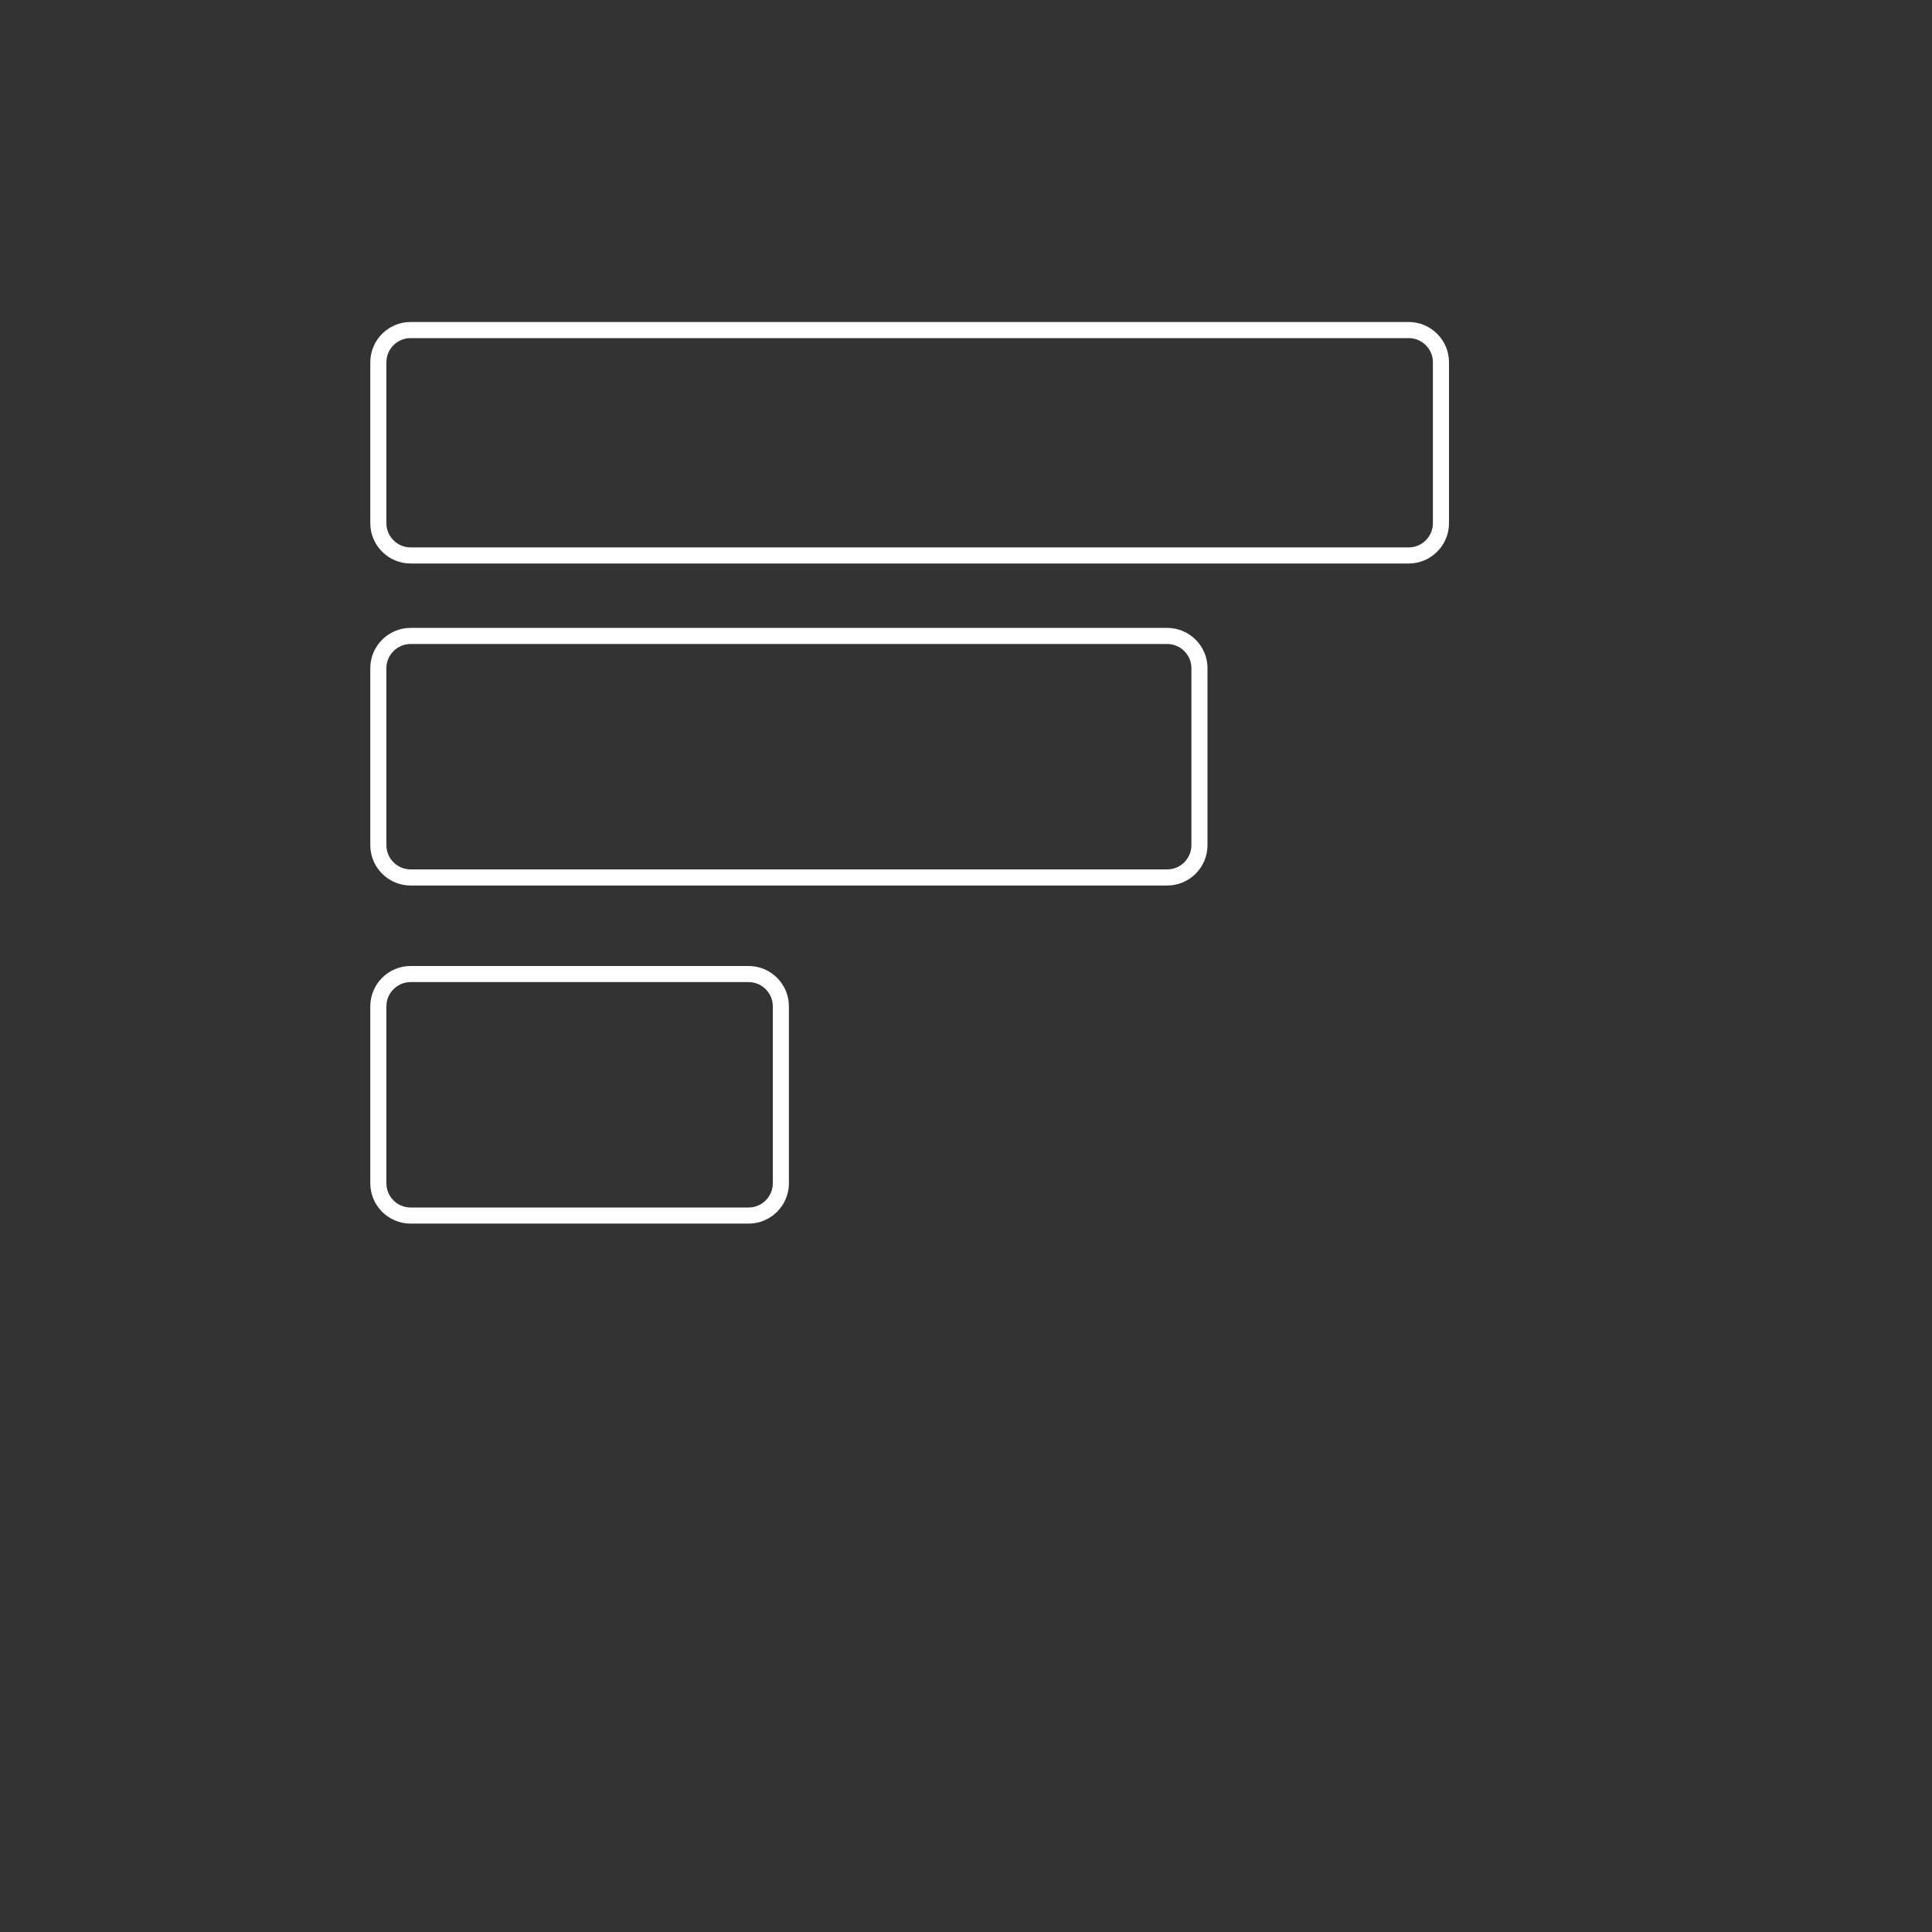 <?xml version="1.0" encoding="utf-8"?>
<!-- Generator: Adobe Illustrator 17.0.0, SVG Export Plug-In . SVG Version: 6.00 Build 0)  -->
<!DOCTYPE svg PUBLIC "-//W3C//DTD SVG 1.1//EN" "http://www.w3.org/Graphics/SVG/1.1/DTD/svg11.dtd">
<svg version="1.1" id="Layer_1" xmlns="http://www.w3.org/2000/svg" xmlns:xlink="http://www.w3.org/1999/xlink" x="0px" y="0px"
	 width="120px" height="120px" viewBox="0 0 120 120" enable-background="new 0 0 120 120" xml:space="preserve">
	<rect x="0" y="0" width="120" height="120" fill="#333333" stroke="none"/>
	<g transform="translate(0.5, 0.5)">
		<path fill="none" stroke="#FFFFFF" stroke-miterlimit="10" d="M25,34c-1.1,0-2-0.9-2-2V22c0-1.1,0.9-2,2-2h62c1.1,0,2,0.9,2,2
			v10c0,1.1-0.9,2-2,2H25z"/>
		<path fill="none" stroke="#FFFFFF" stroke-miterlimit="10" d="M25,54c-1.1,0-2-0.9-2-2V41c0-1.1,0.9-2,2-2h47
			c1.1,0,2,0.9,2,2v11c0,1.1-0.9,2-2,2H25z"/>
		<path fill="none" stroke="#FFFFFF" stroke-miterlimit="10" d="M25,75c-1.1,0-2-0.9-2-2V62c0-1.1,0.9-2,2-2h21
			c1.1,0,2,0.9,2,2v11c0,1.1-0.9,2-2,2H25z"/>
	</g>
</svg>
